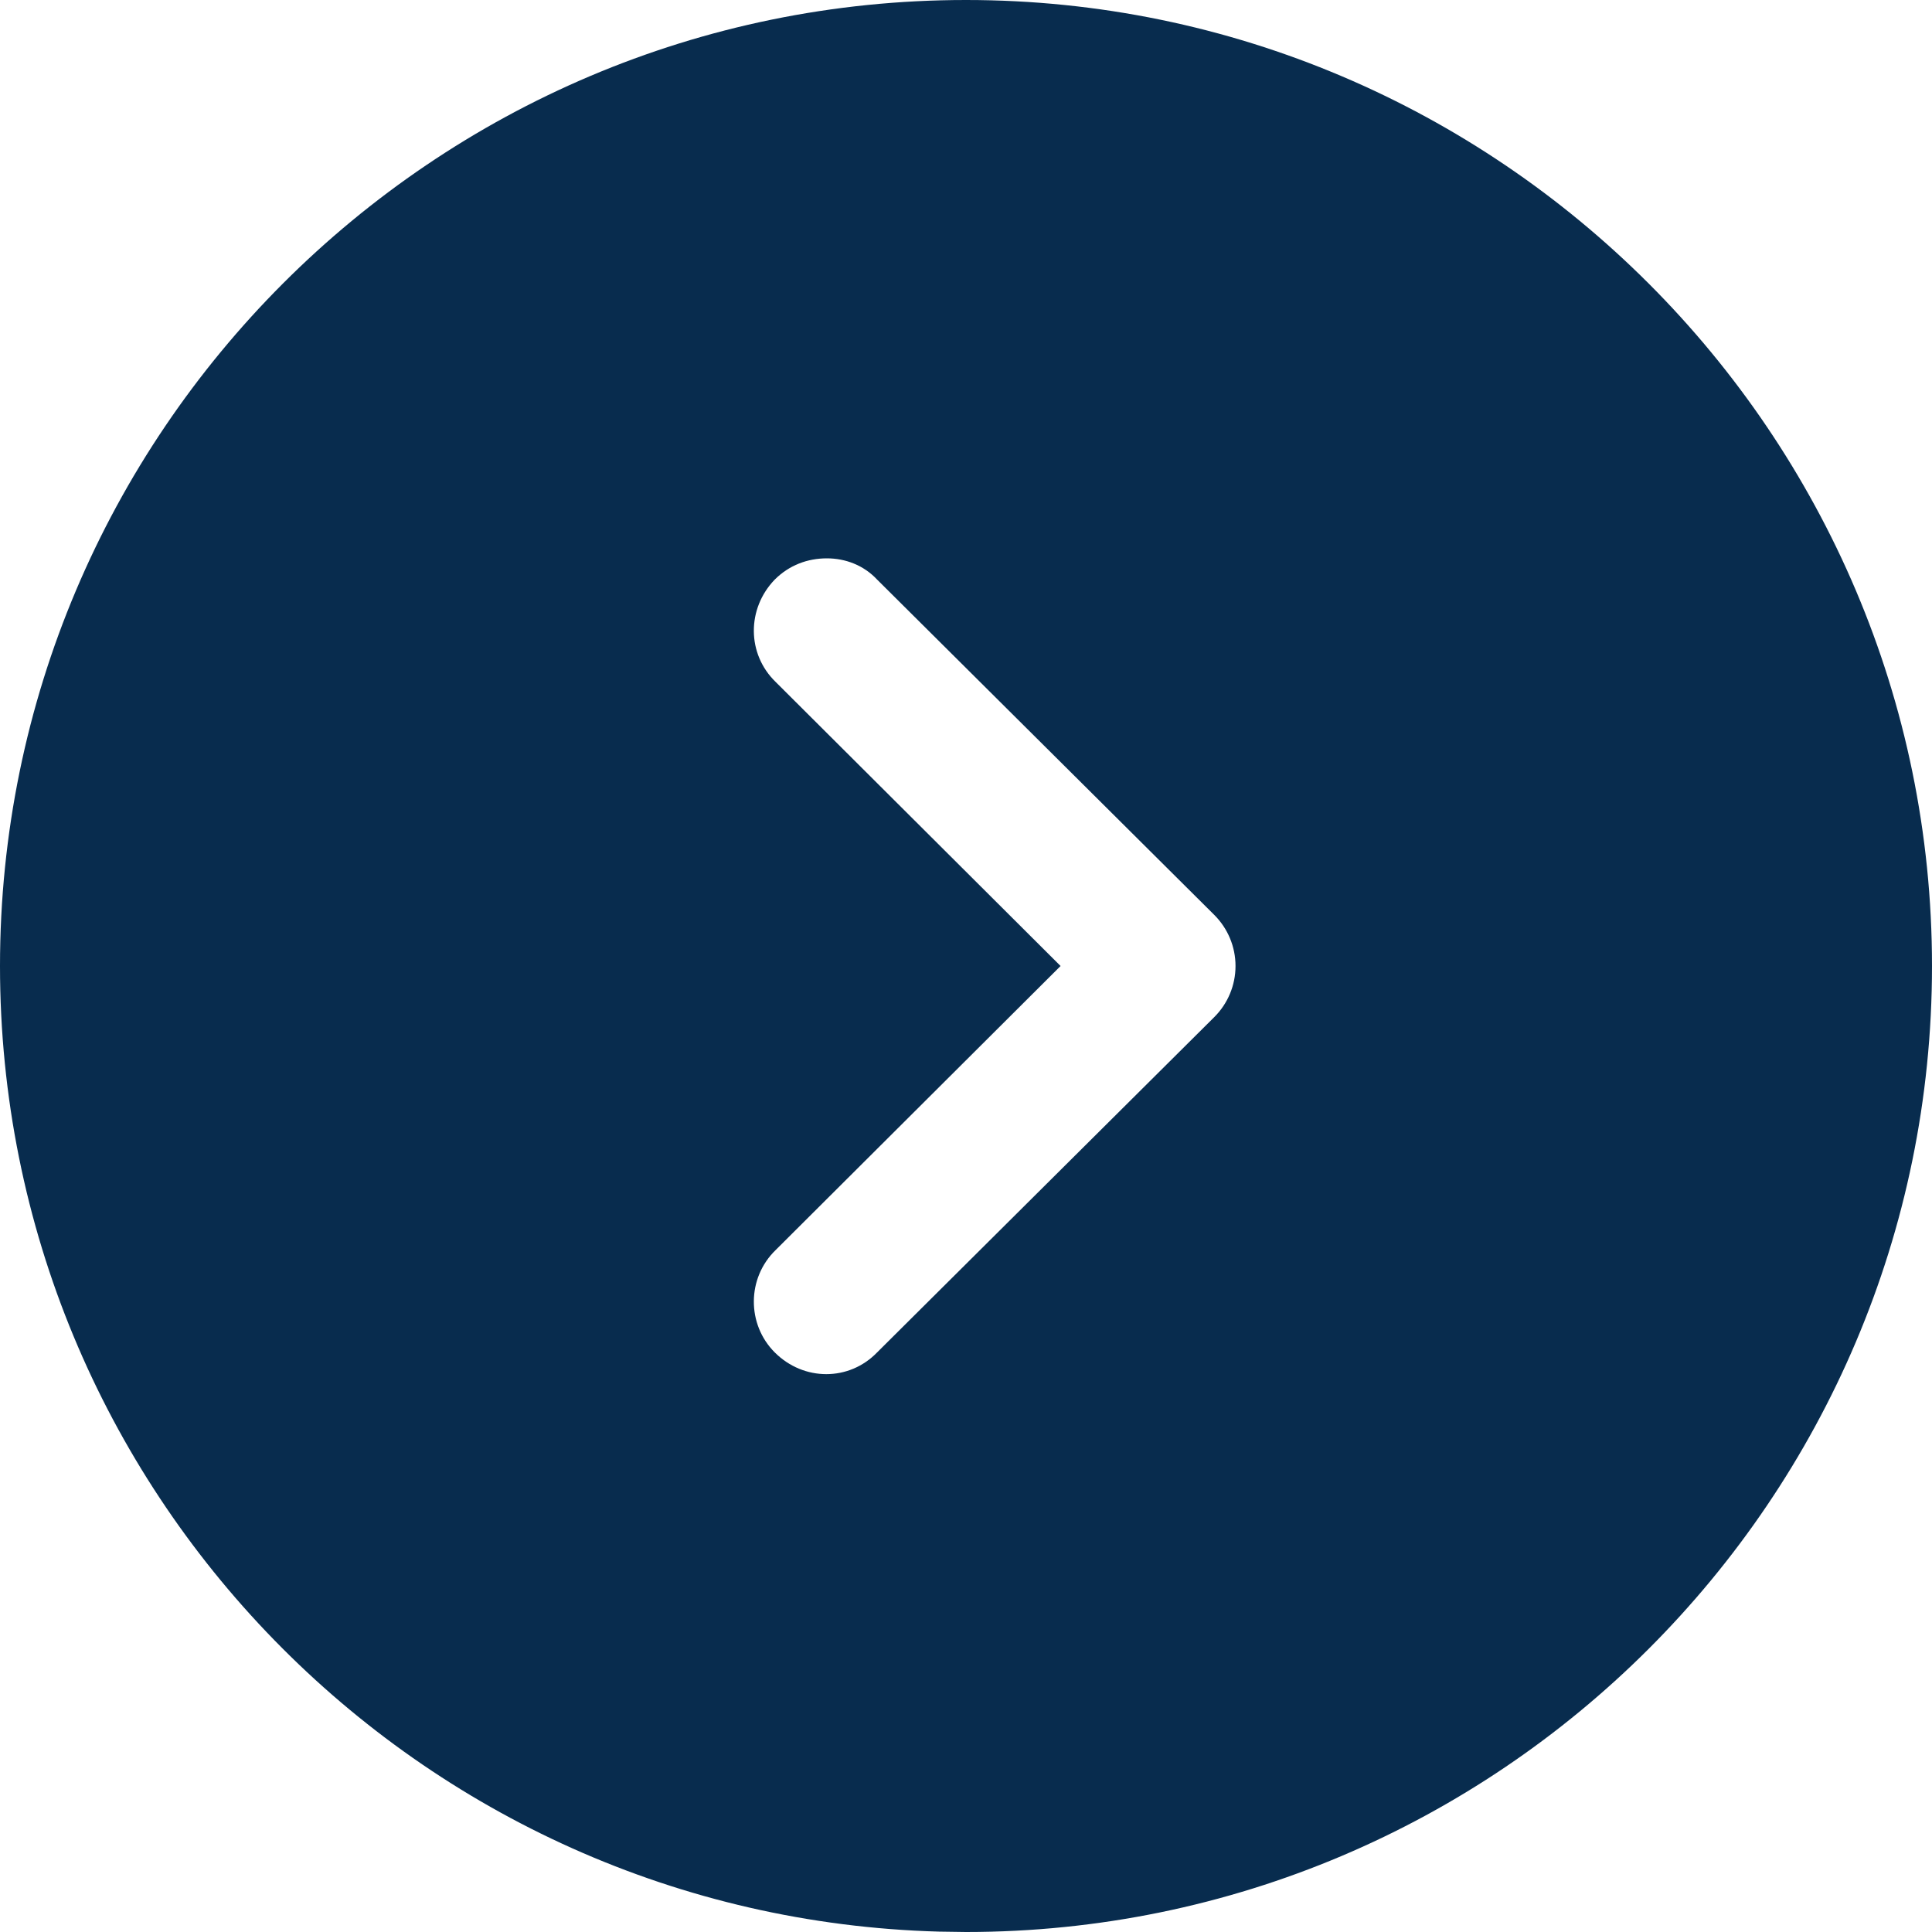 <svg width="20" height="20" viewBox="0 0 20 20" fill="none" xmlns="http://www.w3.org/2000/svg">
<path fill-rule="evenodd" clip-rule="evenodd" d="M20 10C20 15.52 15.509 20 10 20L9.72 19.996C4.329 19.848 -0 15.426 -0 10C-0 4.49 4.48 0 10 0C15.509 0 20 4.49 20 10ZM8.02 6C7.73 6.3 7.73 6.77 8.03 7.06L10.979 10L8.03 12.94C7.73 13.23 7.73 13.71 8.02 14C8.32 14.3 8.79 14.3 9.08 14L12.569 10.53C12.71 10.39 12.79 10.2 12.79 10C12.79 9.8 12.71 9.61 12.569 9.47L9.08 6C8.94 5.85 8.75 5.78 8.56 5.78C8.36 5.78 8.17 5.85 8.02 6Z" fill="#082C4E"/>
</svg>

